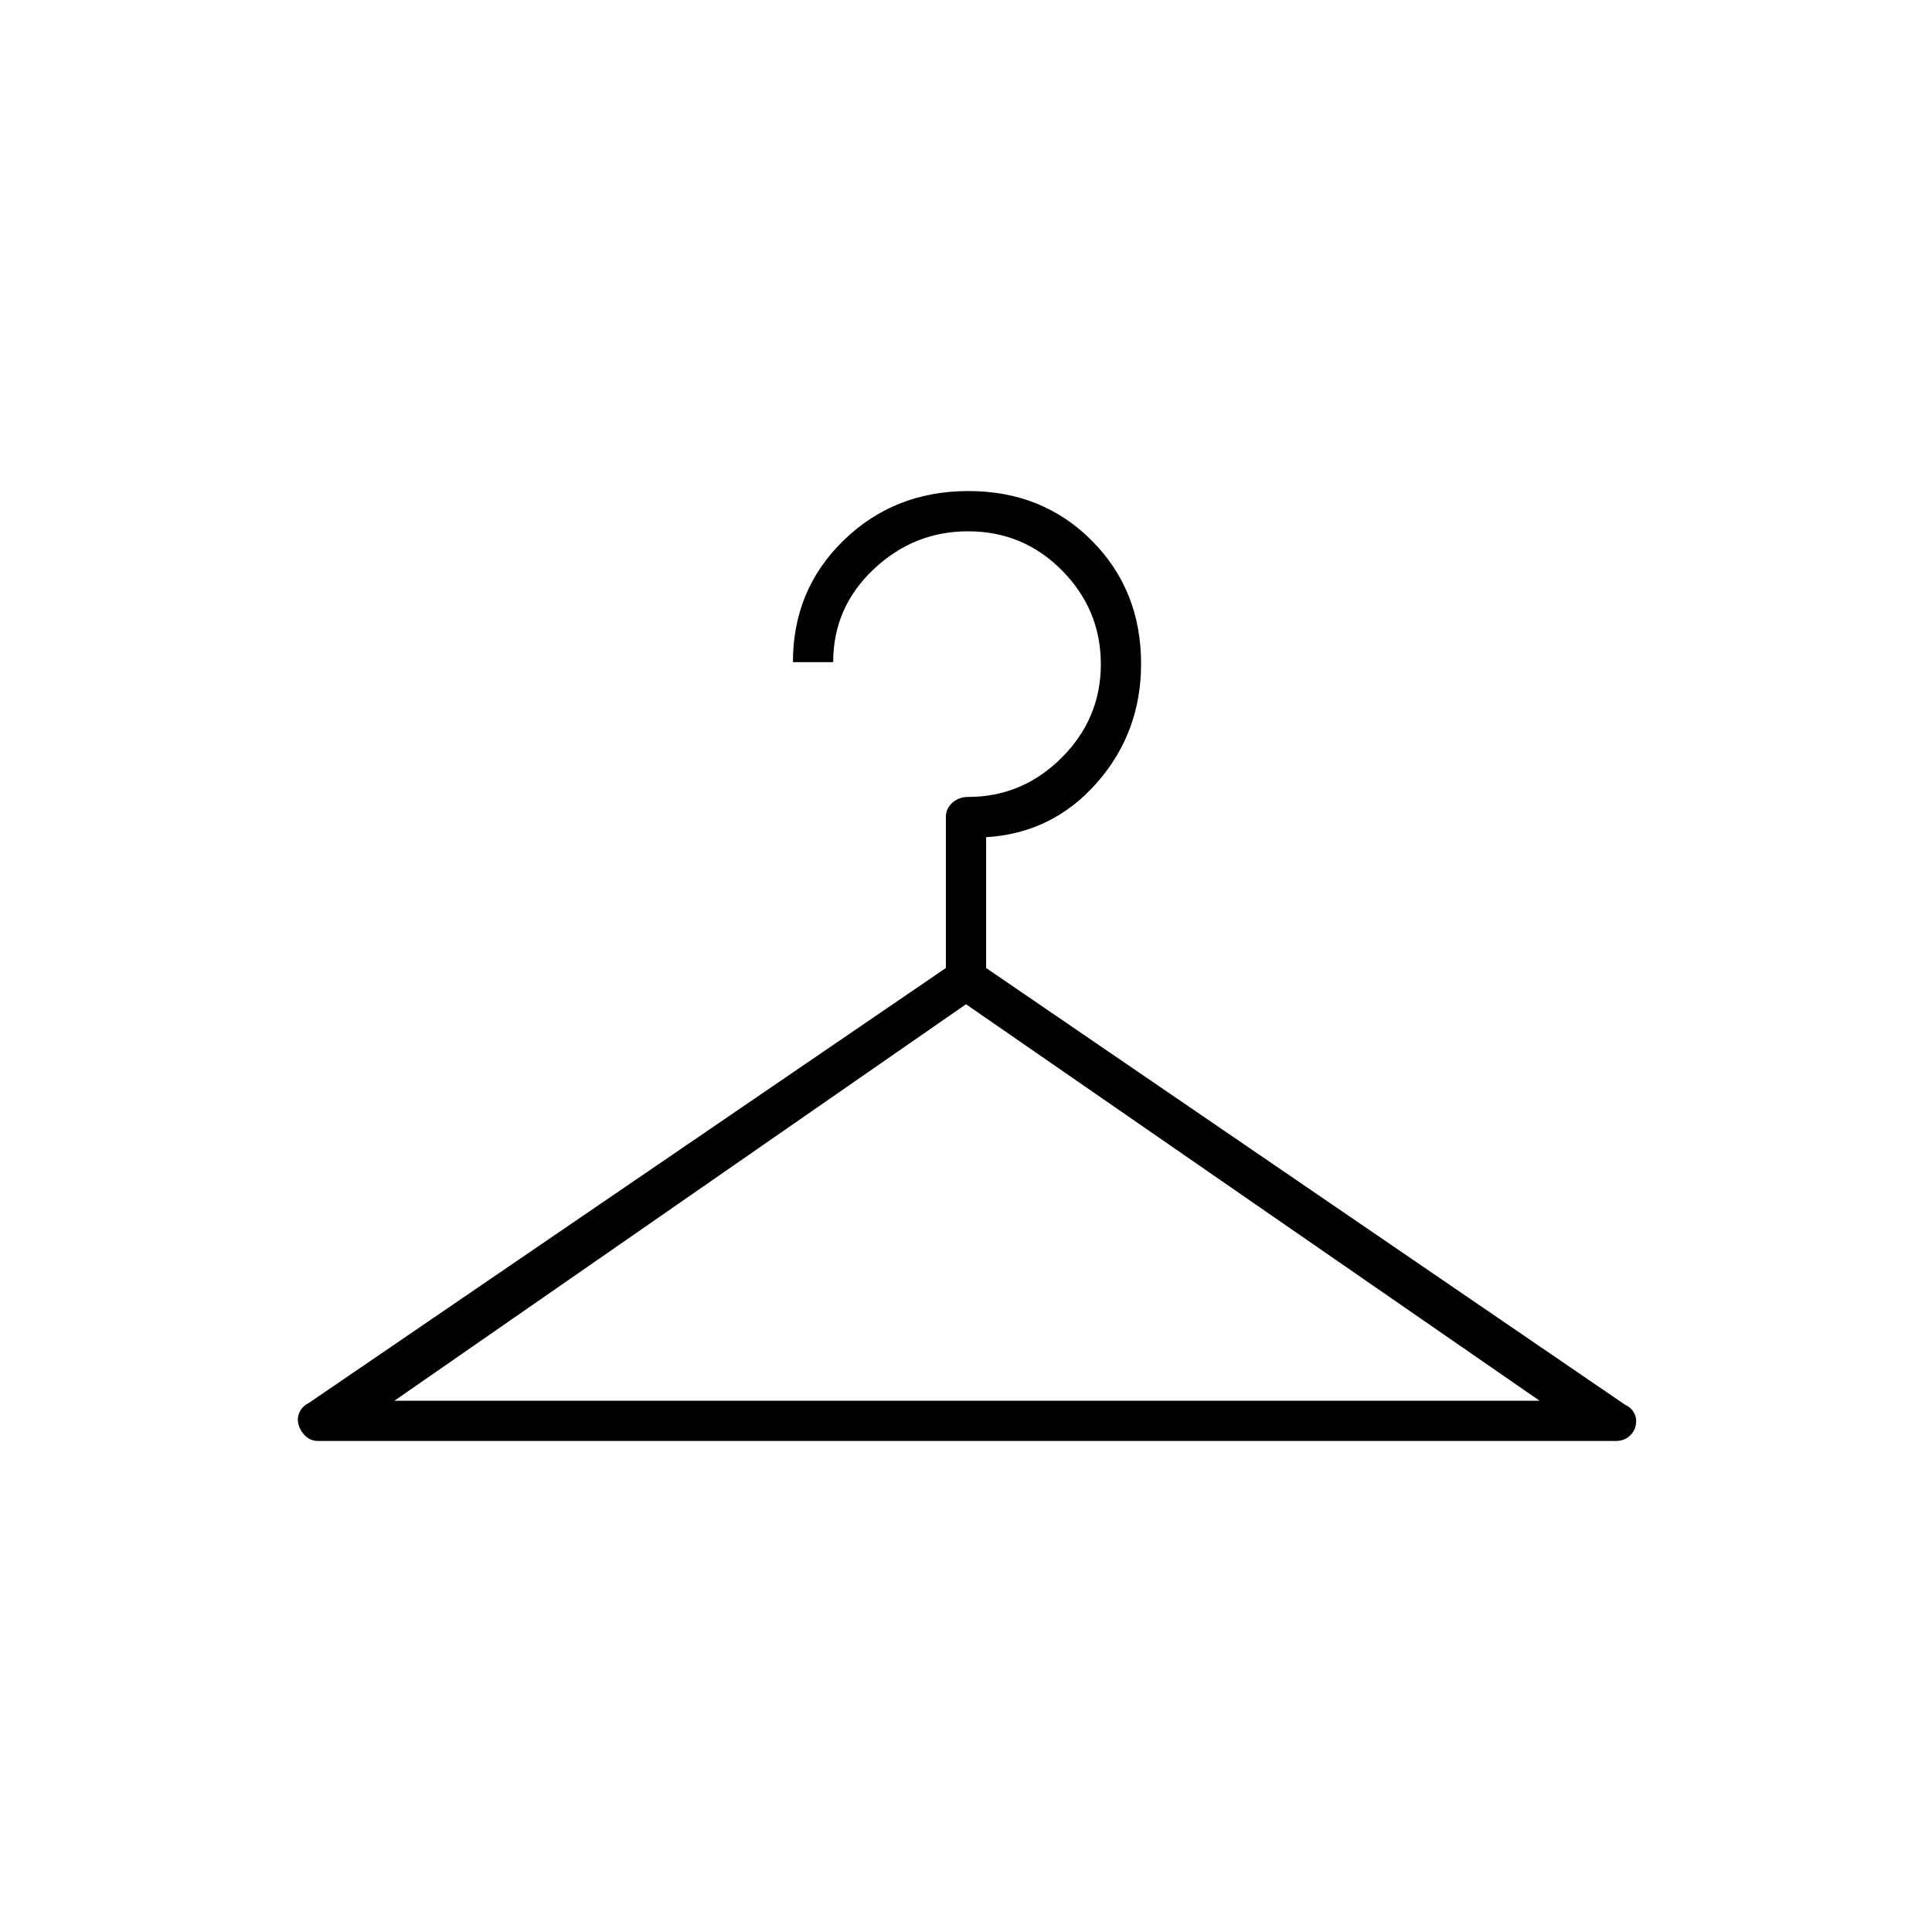 <svg xmlns="http://www.w3.org/2000/svg" height="20" viewBox="0 -960 960 960" width="20"><path d="M158-244q-4.25 0-7.12-3.41-2.88-3.41-2.88-7.3 0-2.29 1.37-4.56 1.36-2.27 4.1-3.61L470-479v-75q0-4.25 3.22-7.13Q476.44-564 481-564q27 0 46.5-19.47 19.5-19.46 19.5-46.5 0-27.03-19.25-46.53T481-696q-27 0-47 18.96T414-631h-20q0-36 25.2-60.5t62-24.5q36.8 0 61.3 24.62t24.5 61.2Q567-596 545-571t-55 27v65l317.53 217.04q2.74 1.27 4.1 3.43 1.37 2.16 1.37 4.63 0 4.2-2.87 7.05Q807.25-244 803-244H158Zm38-20h569L480-461 196-264Z"/></svg>